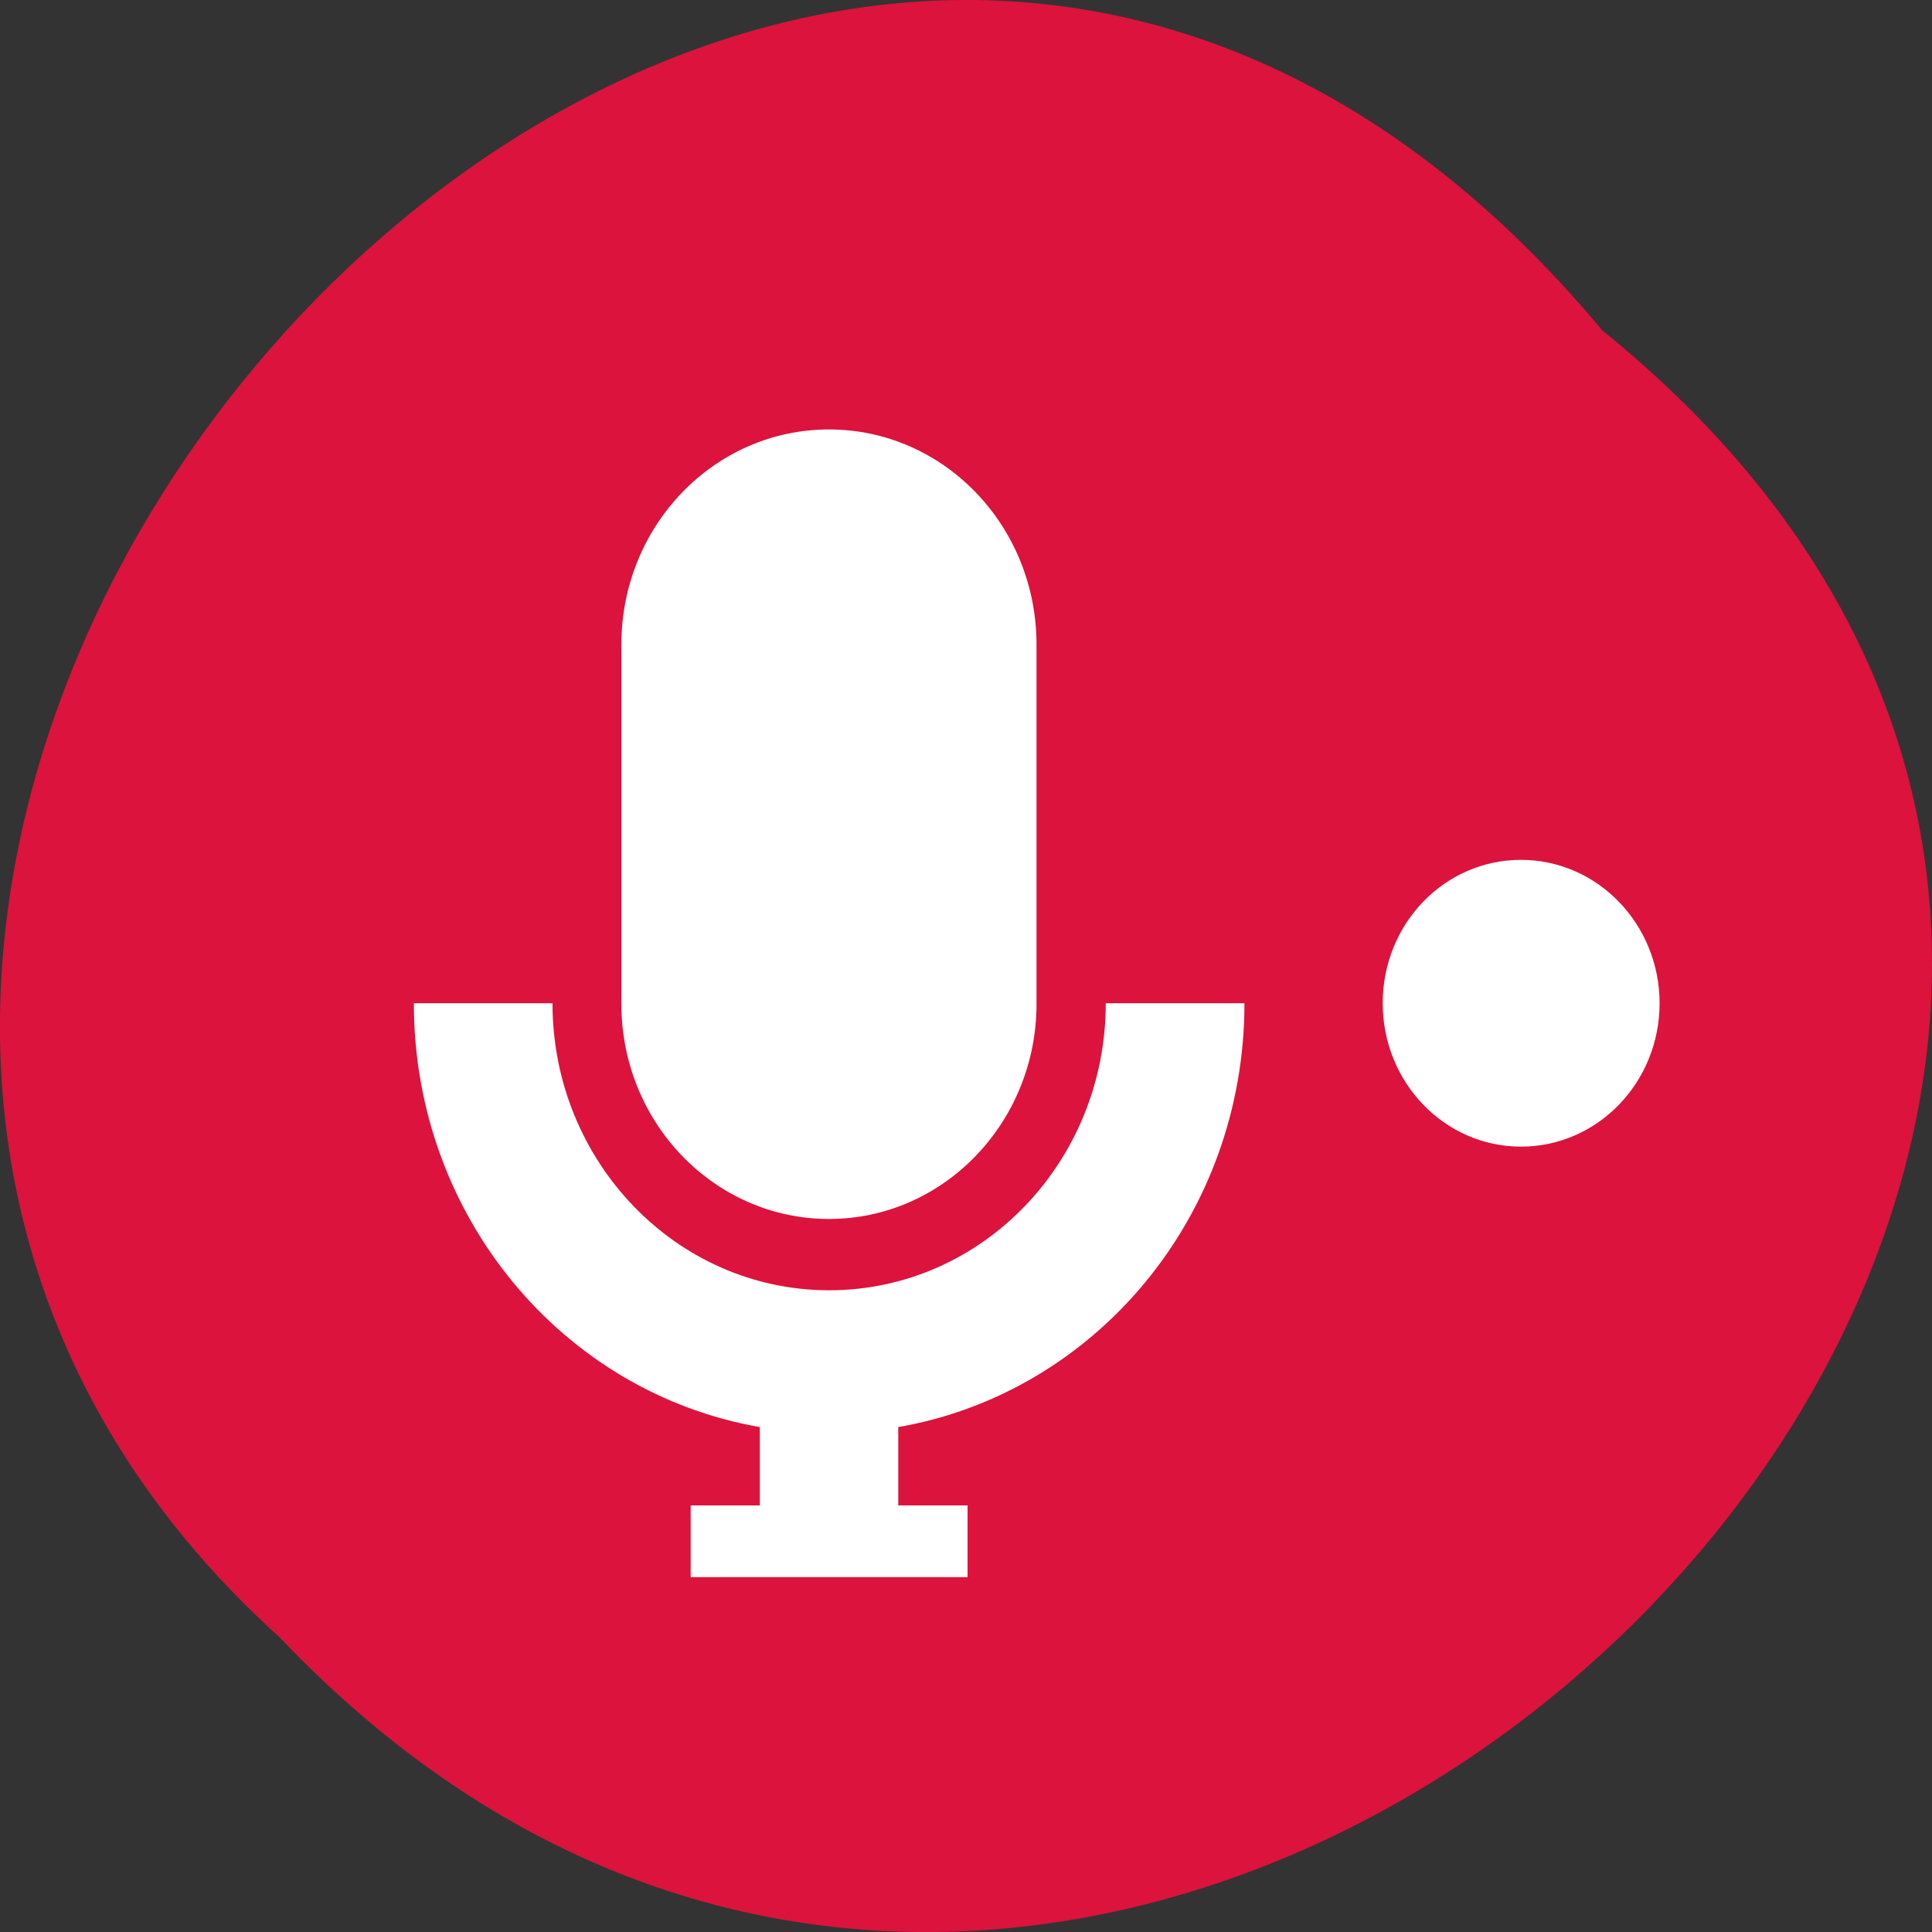 <svg xmlns="http://www.w3.org/2000/svg" viewBox="0 0 32 32"><rect x="0" y="0" width="32" height="32" fill="#333333" stroke="none"/><path d="m 26.539 5.473 c 16.238 13.109 -7.535 36.766 -21.902 21.652 c -14.398 -13.008 8.074 -38.254 21.902 -21.652" style="fill:#dc133c"/><g style="fill:#fff"><path d="m 13.73 7.113 c -1.898 0 -3.438 1.594 -3.438 3.562 v 5.953 c 0 1.965 1.539 3.562 3.438 3.562 c 1.898 0 3.438 -1.598 3.438 -3.562 v -5.953 c 0 -1.969 -1.539 -3.562 -3.438 -3.562"/><path d="m 6.855 16.617 c 0 3.535 2.473 6.453 5.73 7.02 v 1.297 h -1.145 v 1.188 h 4.586 v -1.188 h -1.148 v -1.297 c 3.258 -0.566 5.734 -3.484 5.734 -7.02 h -2.297 c 0 2.621 -2.047 4.754 -4.582 4.754 c -2.531 0 -4.582 -2.133 -4.582 -4.754"/><path d="m 27.488 16.617 c 0 1.312 -1.027 2.375 -2.297 2.375 c -1.266 0 -2.289 -1.066 -2.289 -2.375 c 0 -1.316 1.023 -2.375 2.289 -2.375 c 1.27 0 2.297 1.066 2.297 2.375"/></g></svg>